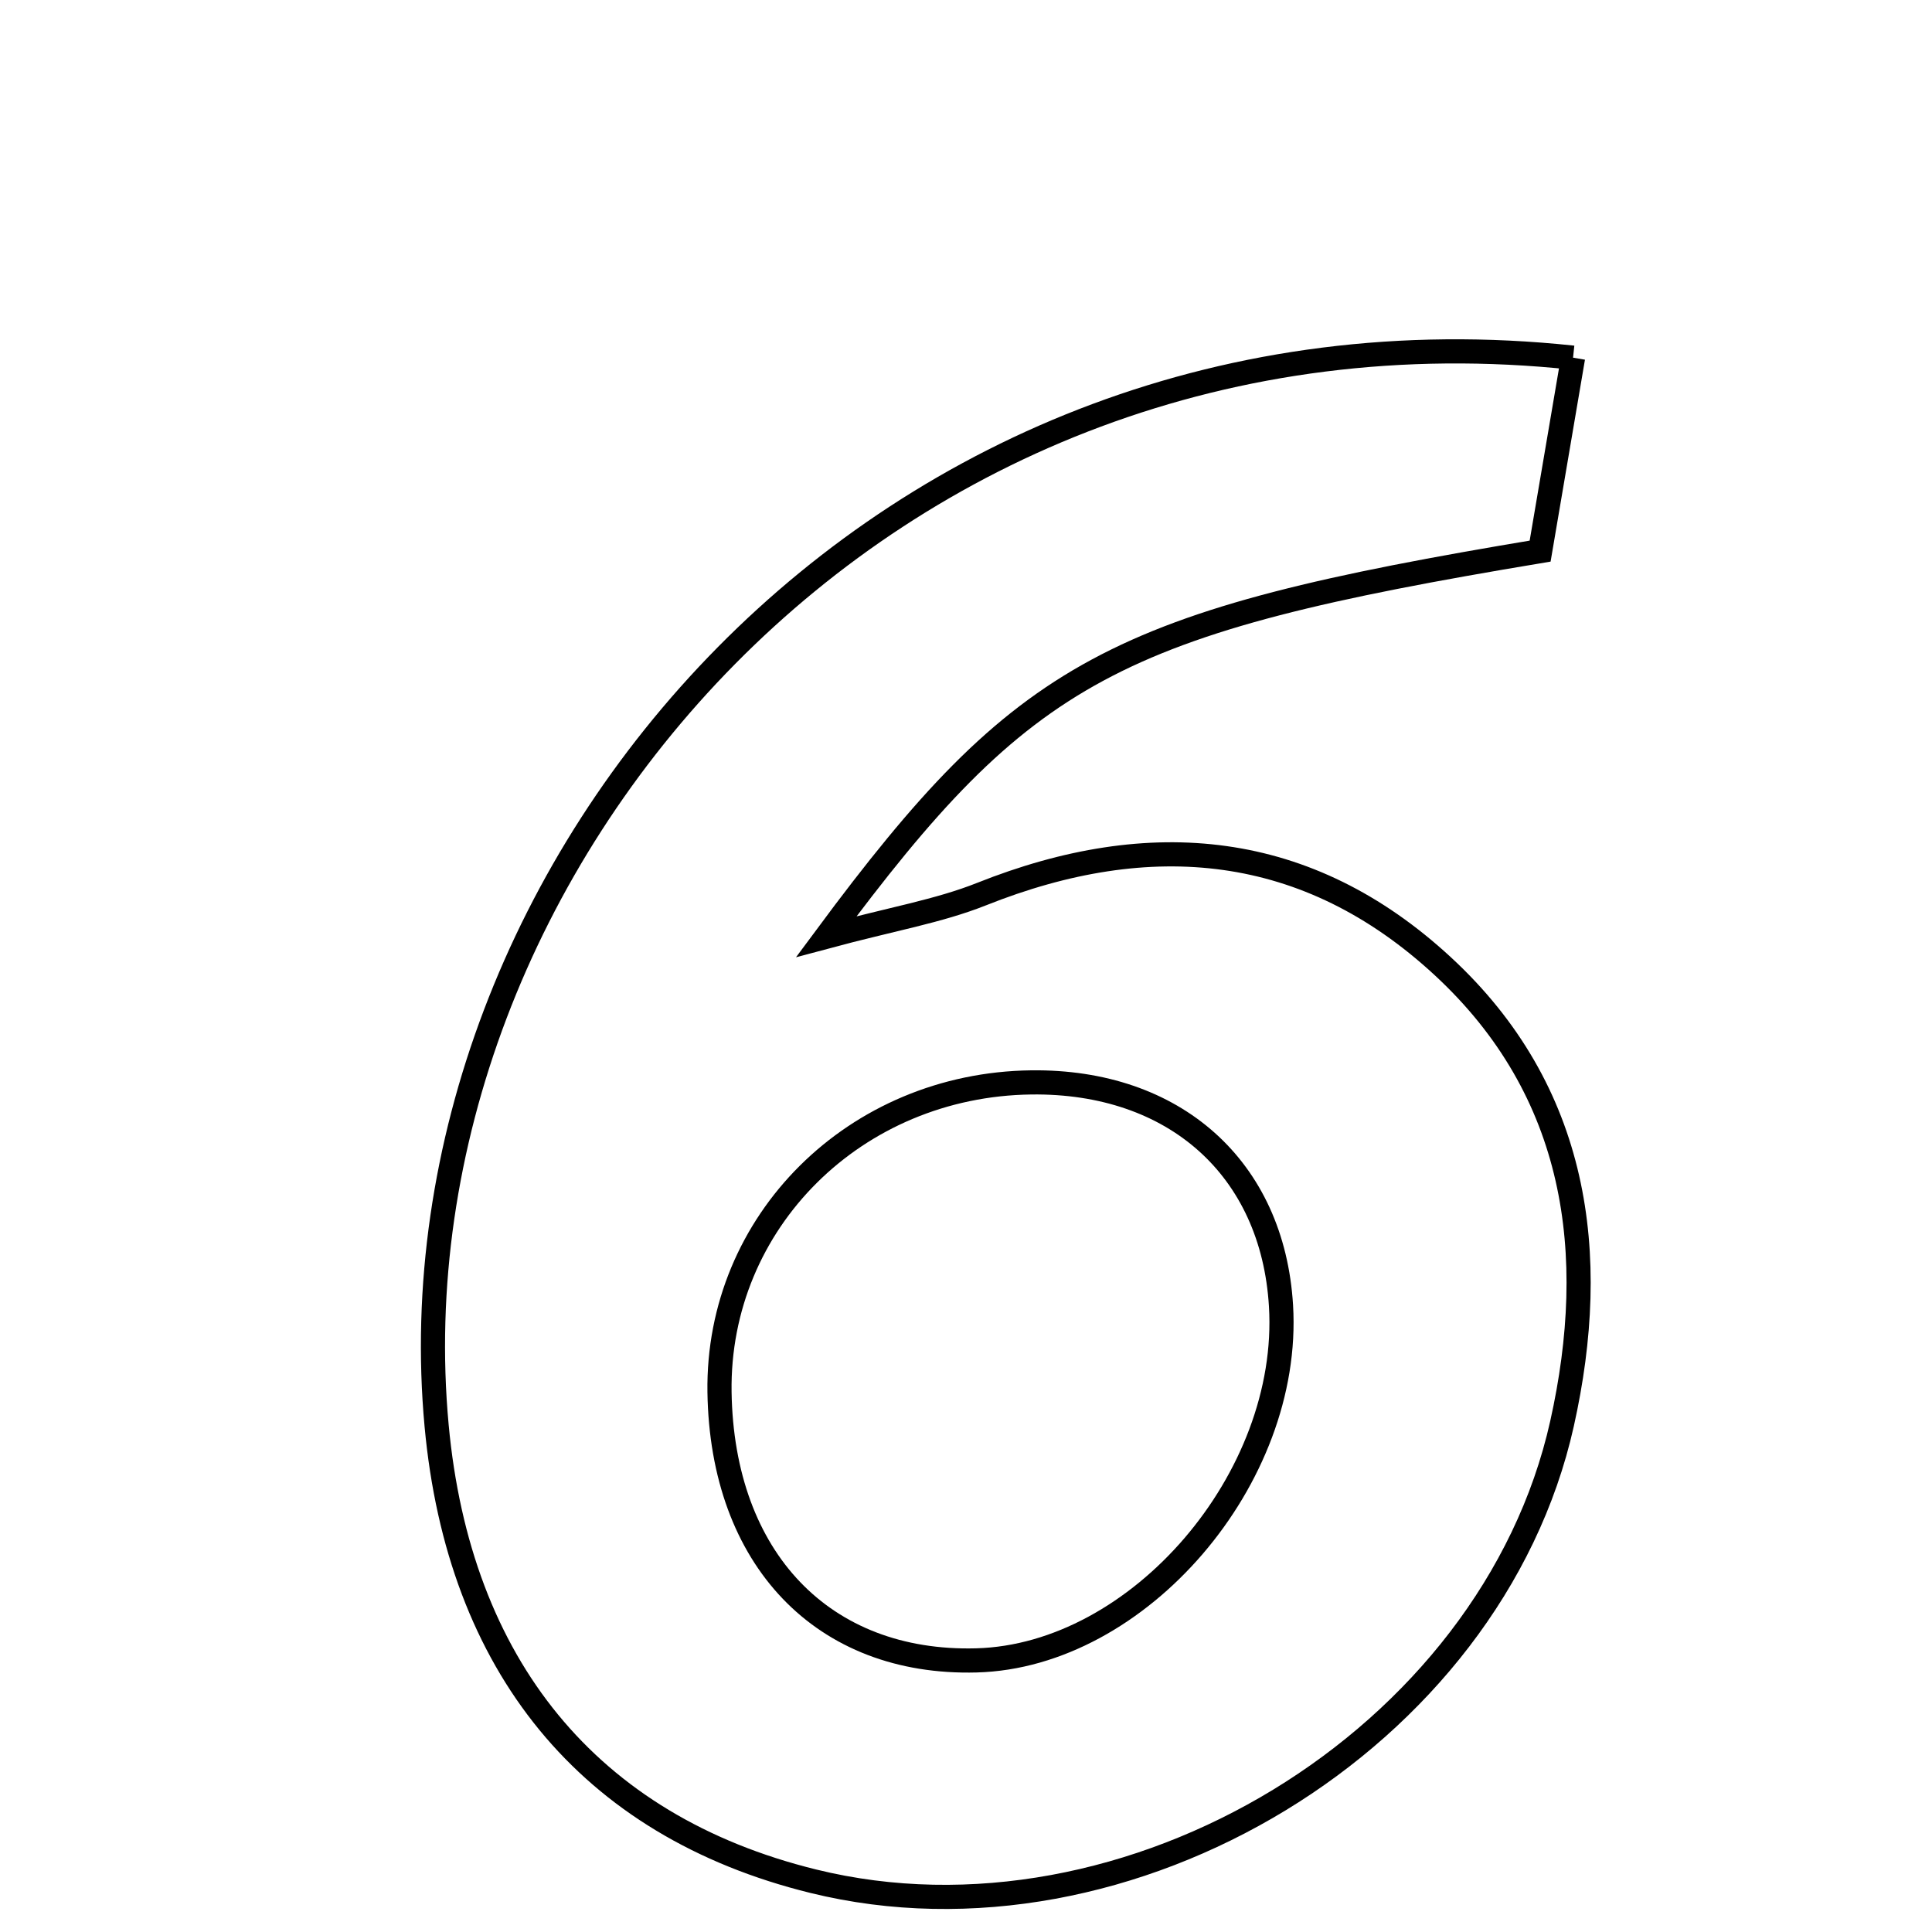 <svg xmlns="http://www.w3.org/2000/svg" viewBox="0.0 0.0 24.0 24.0" height="200px" width="200px"><path fill="none" stroke="black" stroke-width=".3" stroke-opacity="1.0"  filling="0" d="M19.541 4.443 C19.399 5.274 19.26 6.092 19.132 6.846 C13.831 7.728 12.732 8.308 10.265 11.635 C11.081 11.416 11.66 11.319 12.193 11.107 C14.29 10.271 16.242 10.449 17.922 12.002 C19.602 13.554 19.875 15.575 19.404 17.685 C18.527 21.613 14.014 24.333 10.102 23.369 C7.303 22.68 5.699 20.679 5.424 17.712 C4.784 10.806 10.957 3.528 19.541 4.443"></path>
<path fill="none" stroke="black" stroke-width=".3" stroke-opacity="1.0"  filling="0" d="M12.811 13.446 C14.591 13.424 15.81 14.514 15.913 16.22 C16.043 18.364 14.145 20.573 12.129 20.626 C10.225 20.677 8.969 19.366 8.938 17.292 C8.907 15.178 10.623 13.473 12.811 13.446"></path></svg>